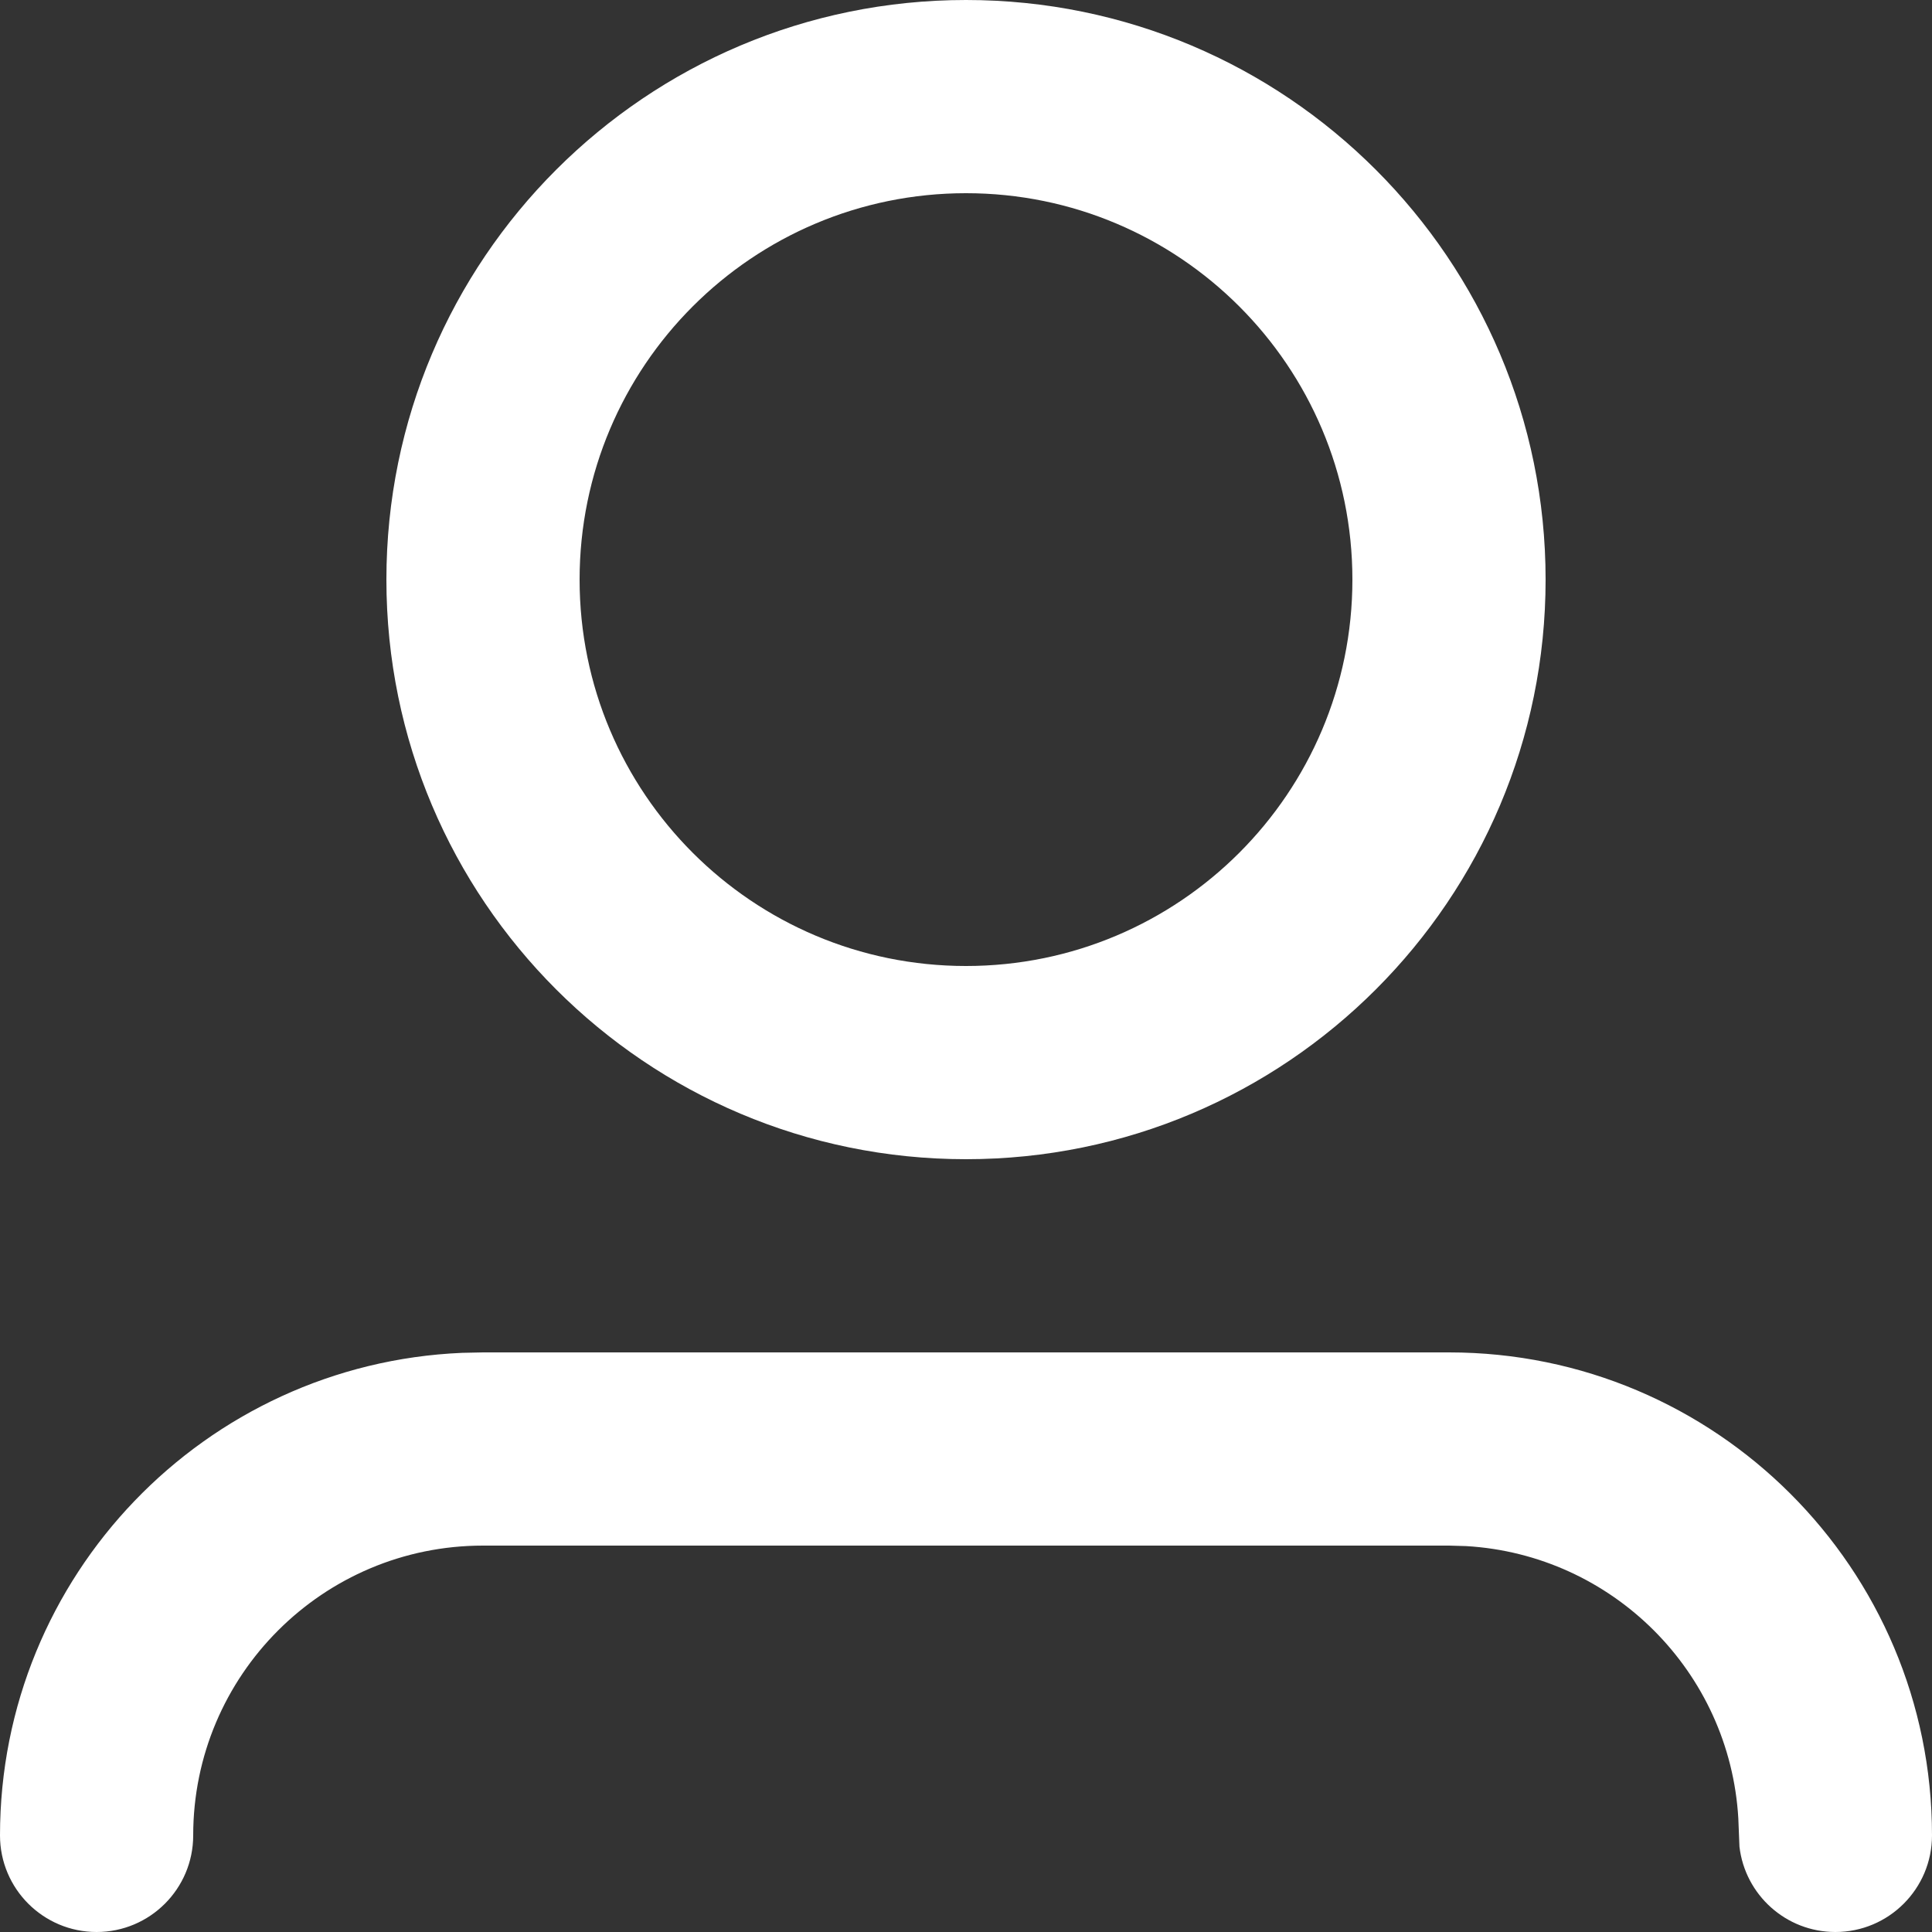 <svg width="100" height="100" viewBox="0 0 100 100" fill="none" xmlns="http://www.w3.org/2000/svg">
<rect x="0" y="0" width="100" height="100" fill="#333333" stroke="none"/>
<path fill-rule="evenodd" clip-rule="evenodd" d="M25 70H75C88.807 70 100 81.193 100 95C100 97.761 97.761 100 95 100C92.436 100 90.323 98.07 90.034 95.583L89.975 94.119C89.535 86.536 83.464 80.465 75.881 80.025L75 80H25C16.716 80 10 86.716 10 95C10 97.761 7.761 100 5 100C2.239 100 0 97.761 0 95C0 81.556 10.611 70.591 23.916 70.023L25 70ZM50 0C66.569 0 80 13.431 80 30C80 46.569 66.569 60 50 60C33.431 60 20 46.569 20 30C20 13.431 33.431 0 50 0ZM50 10C38.954 10 30 18.954 30 30C30 41.046 38.954 50 50 50C61.046 50 70 41.046 70 30C70 18.954 61.046 10 50 10Z" fill="white"/>
</svg>
